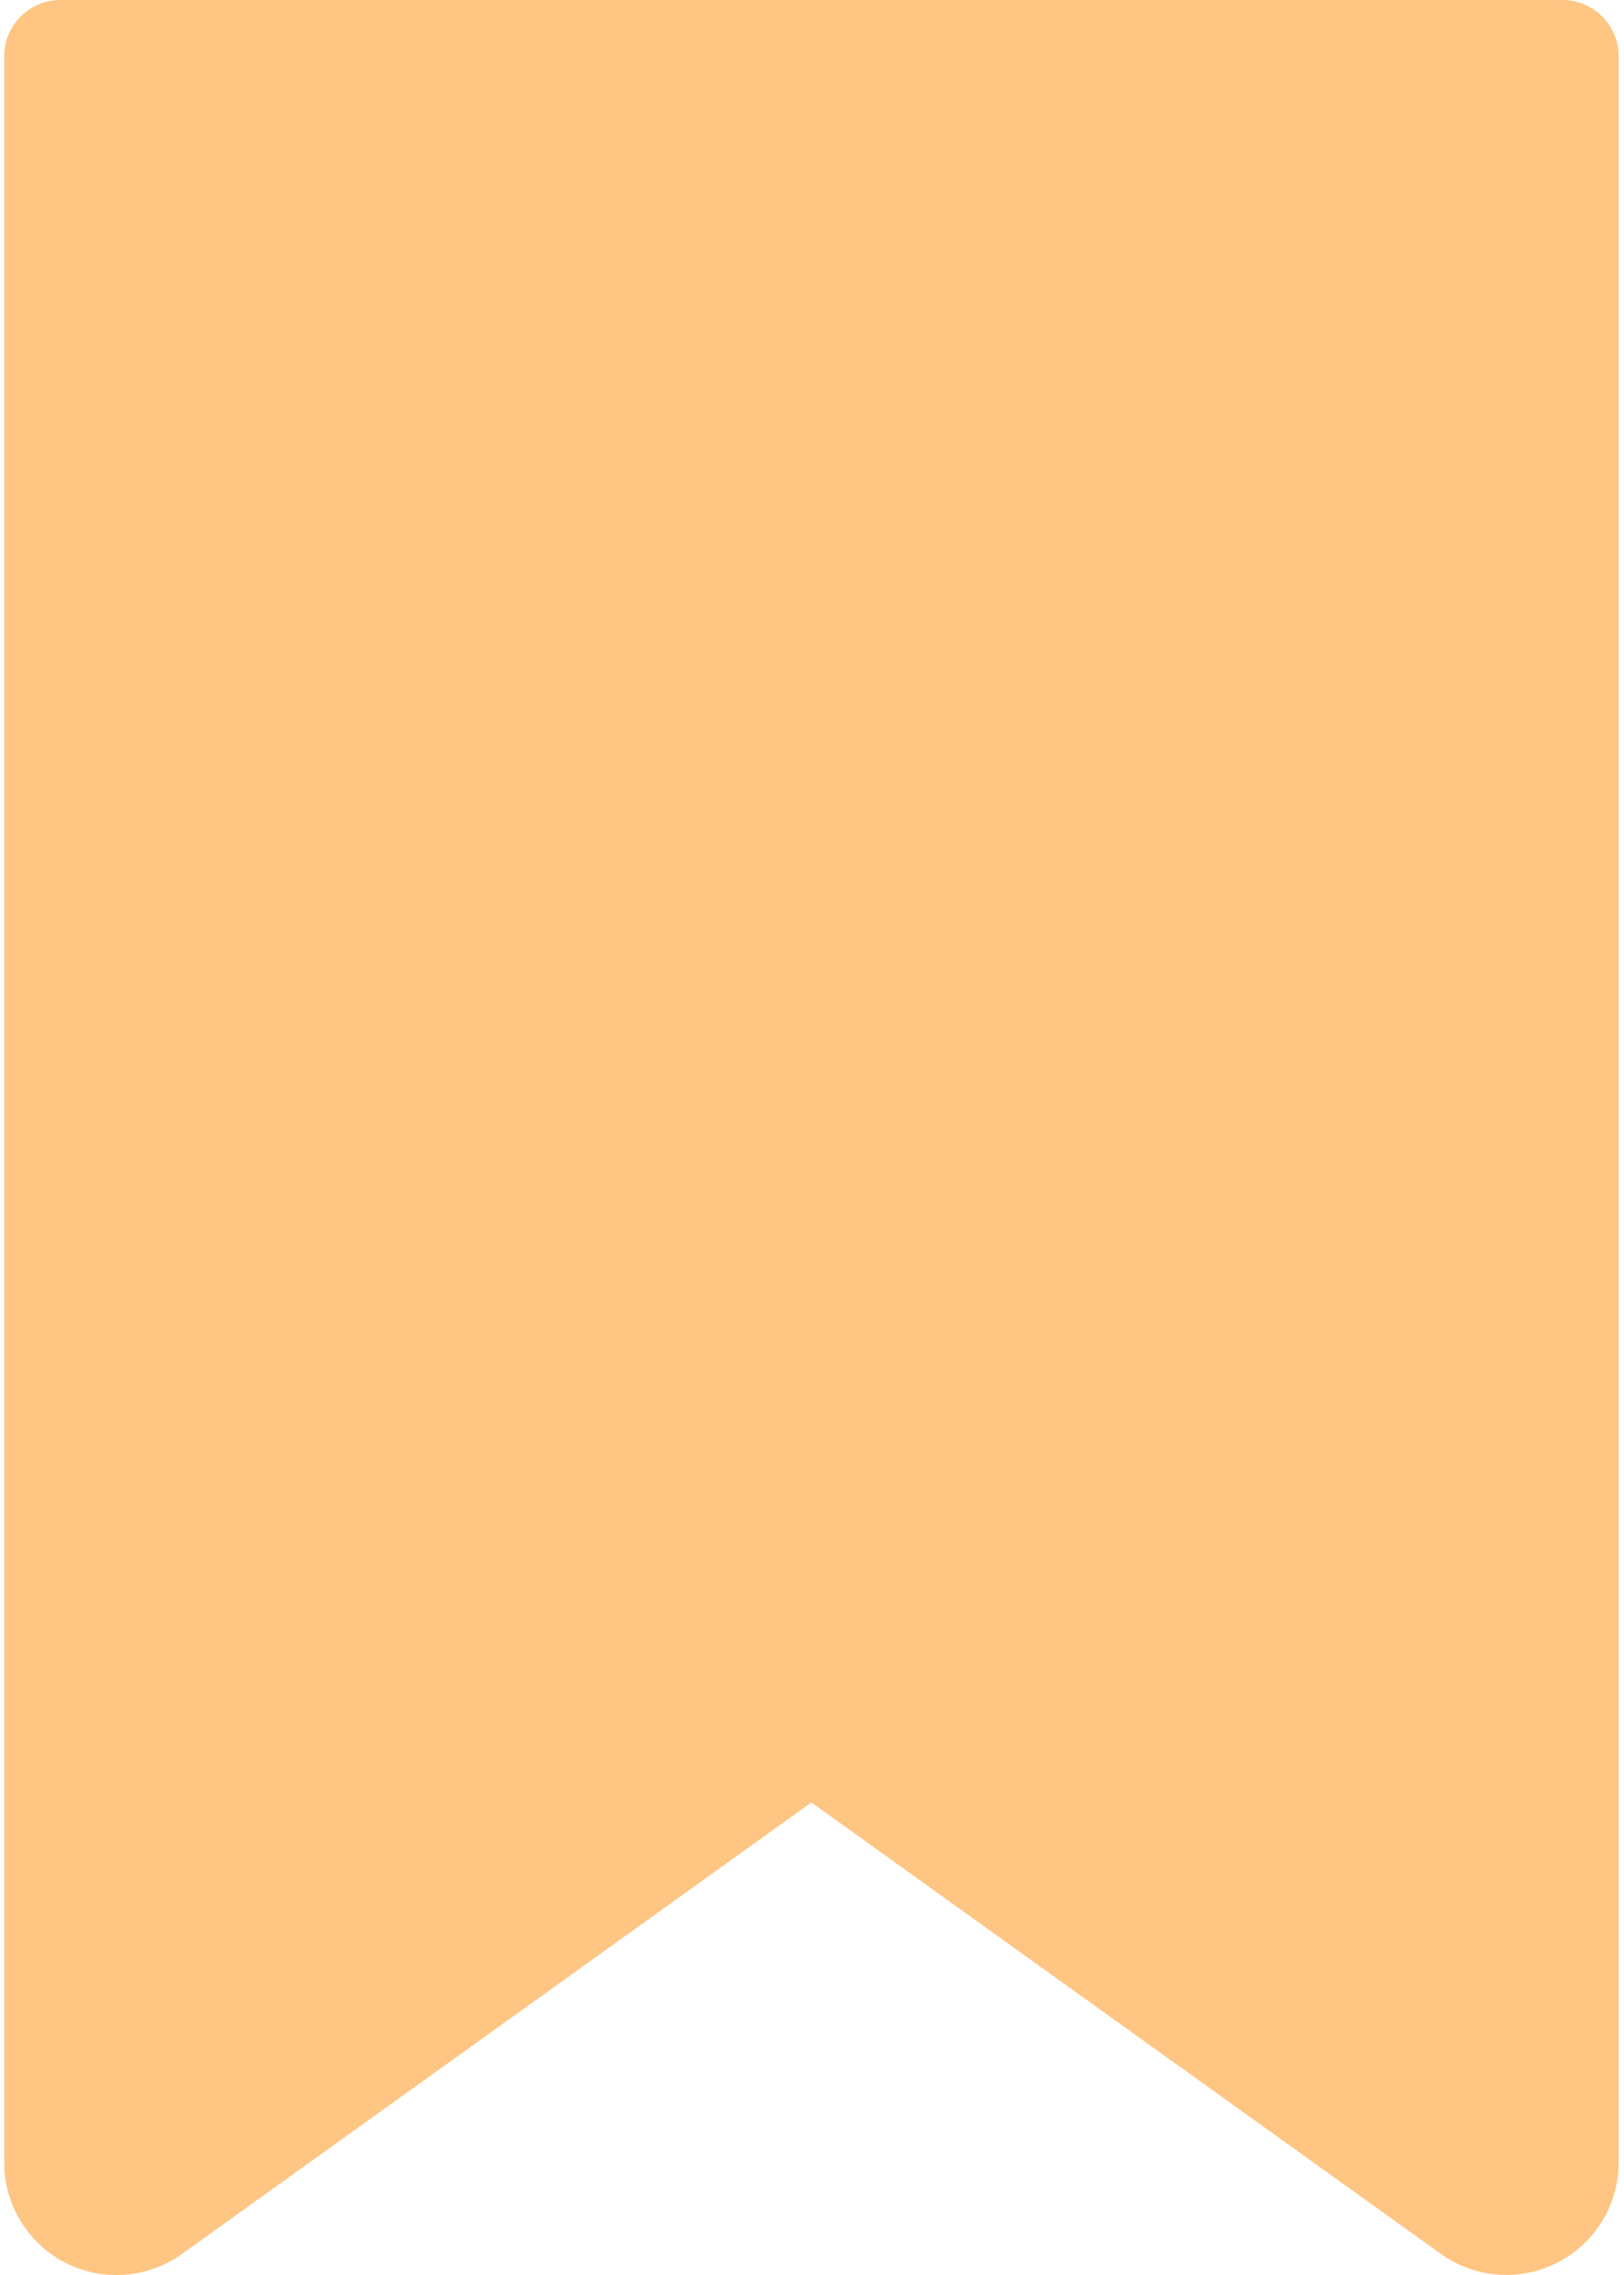 <svg width="10" height="14" viewBox="0 0 10 14" fill="none" xmlns="http://www.w3.org/2000/svg">
<path d="M9.621 0H0.372C0.181 0 0.026 0.155 0.026 0.346V13.307C0.025 13.567 0.171 13.805 0.401 13.924C0.632 14.042 0.91 14.022 1.121 13.87L4.996 11.092L8.872 13.87C9.083 14.021 9.36 14.042 9.591 13.923C9.822 13.805 9.967 13.567 9.967 13.307V0.346C9.967 0.155 9.812 0 9.621 0Z" fill="#FFC582"/>
</svg>
